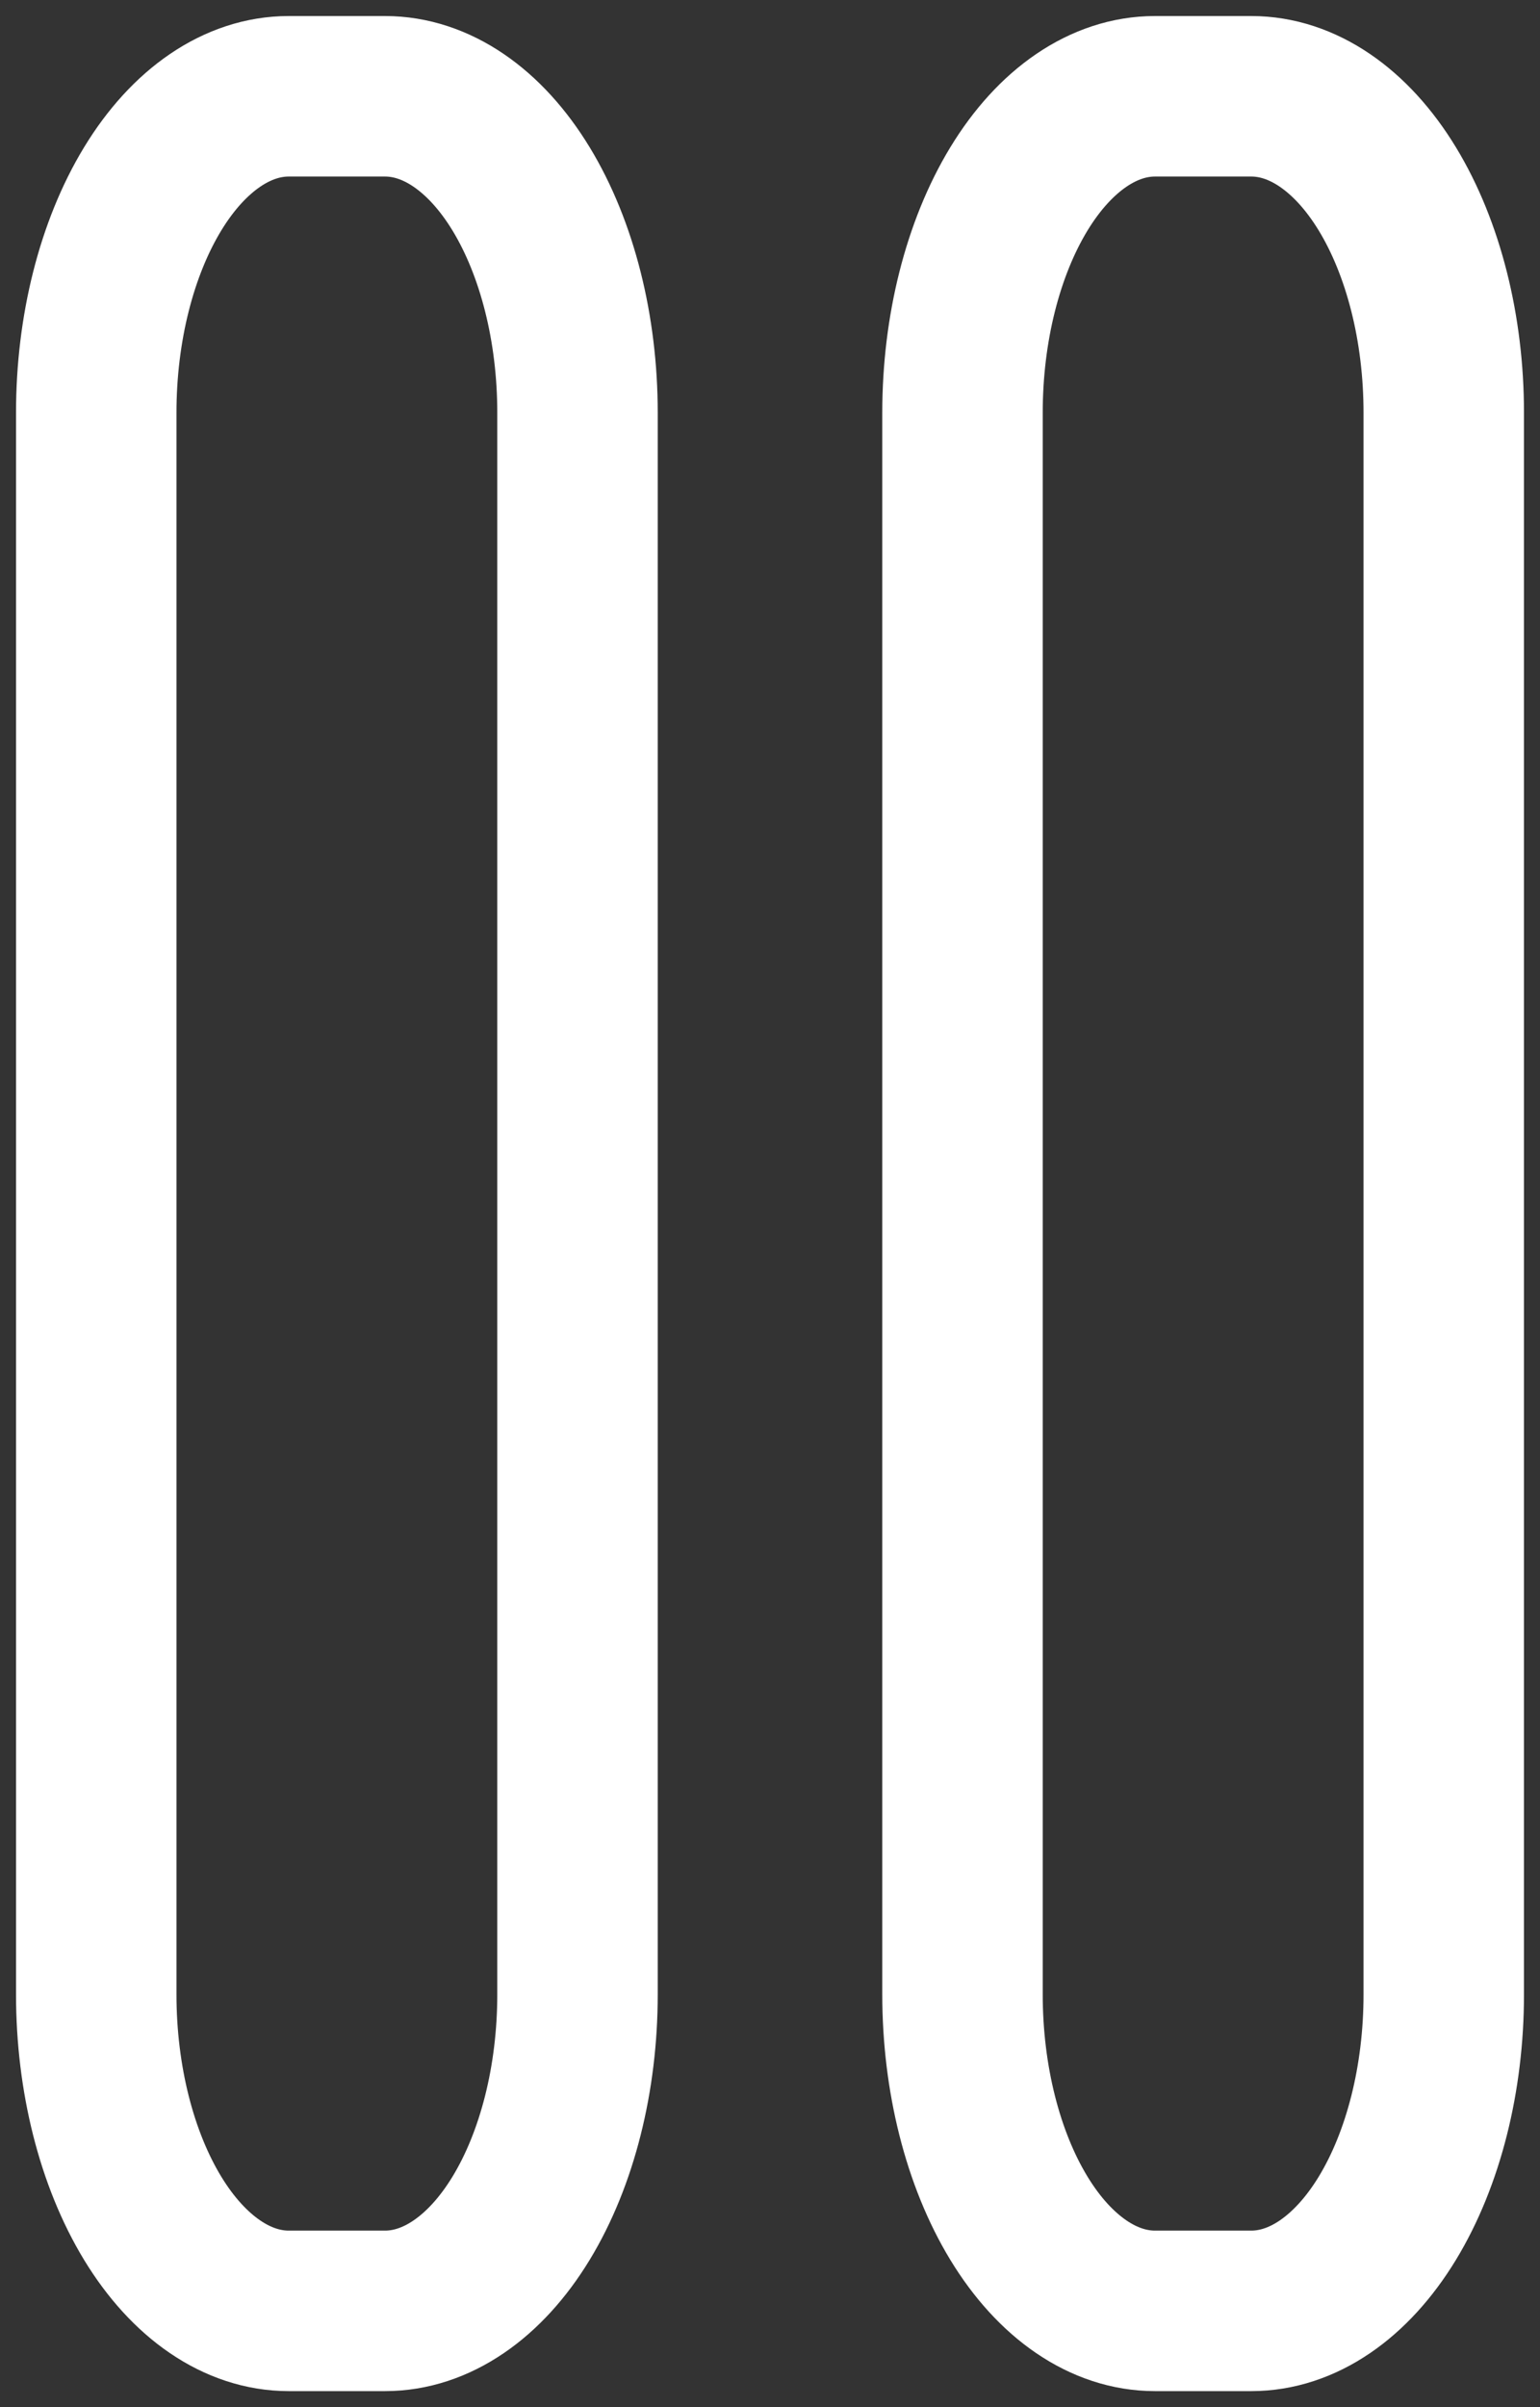 <svg width="16" height="25" viewBox="0 0 16 25" fill="none" xmlns="http://www.w3.org/2000/svg">
<rect x="0" y="0" width="16" height="25" fill="#333333" stroke="none"/>
<path d="M1 4.286C1 3.414 1.211 2.579 1.586 1.962C1.961 1.346 2.47 1 3 1H4C4.53 1 5.039 1.346 5.414 1.962C5.789 2.579 6 3.414 6 4.286V20.714C6 21.586 5.789 22.421 5.414 23.038C5.039 23.654 4.53 24 4 24H3C2.47 24 1.961 23.654 1.586 23.038C1.211 22.421 1 21.586 1 20.714V4.286ZM10 4.286C10 3.414 10.211 2.579 10.586 1.962C10.961 1.346 11.47 1 12 1H13C13.53 1 14.039 1.346 14.414 1.962C14.789 2.579 15 3.414 15 4.286V20.714C15 21.586 14.789 22.421 14.414 23.038C14.039 23.654 13.53 24 13 24H12C11.47 24 10.961 23.654 10.586 23.038C10.211 22.421 10 21.586 10 20.714V4.286Z" stroke="white" stroke-width="1.667" stroke-linejoin="round"/>
</svg>
